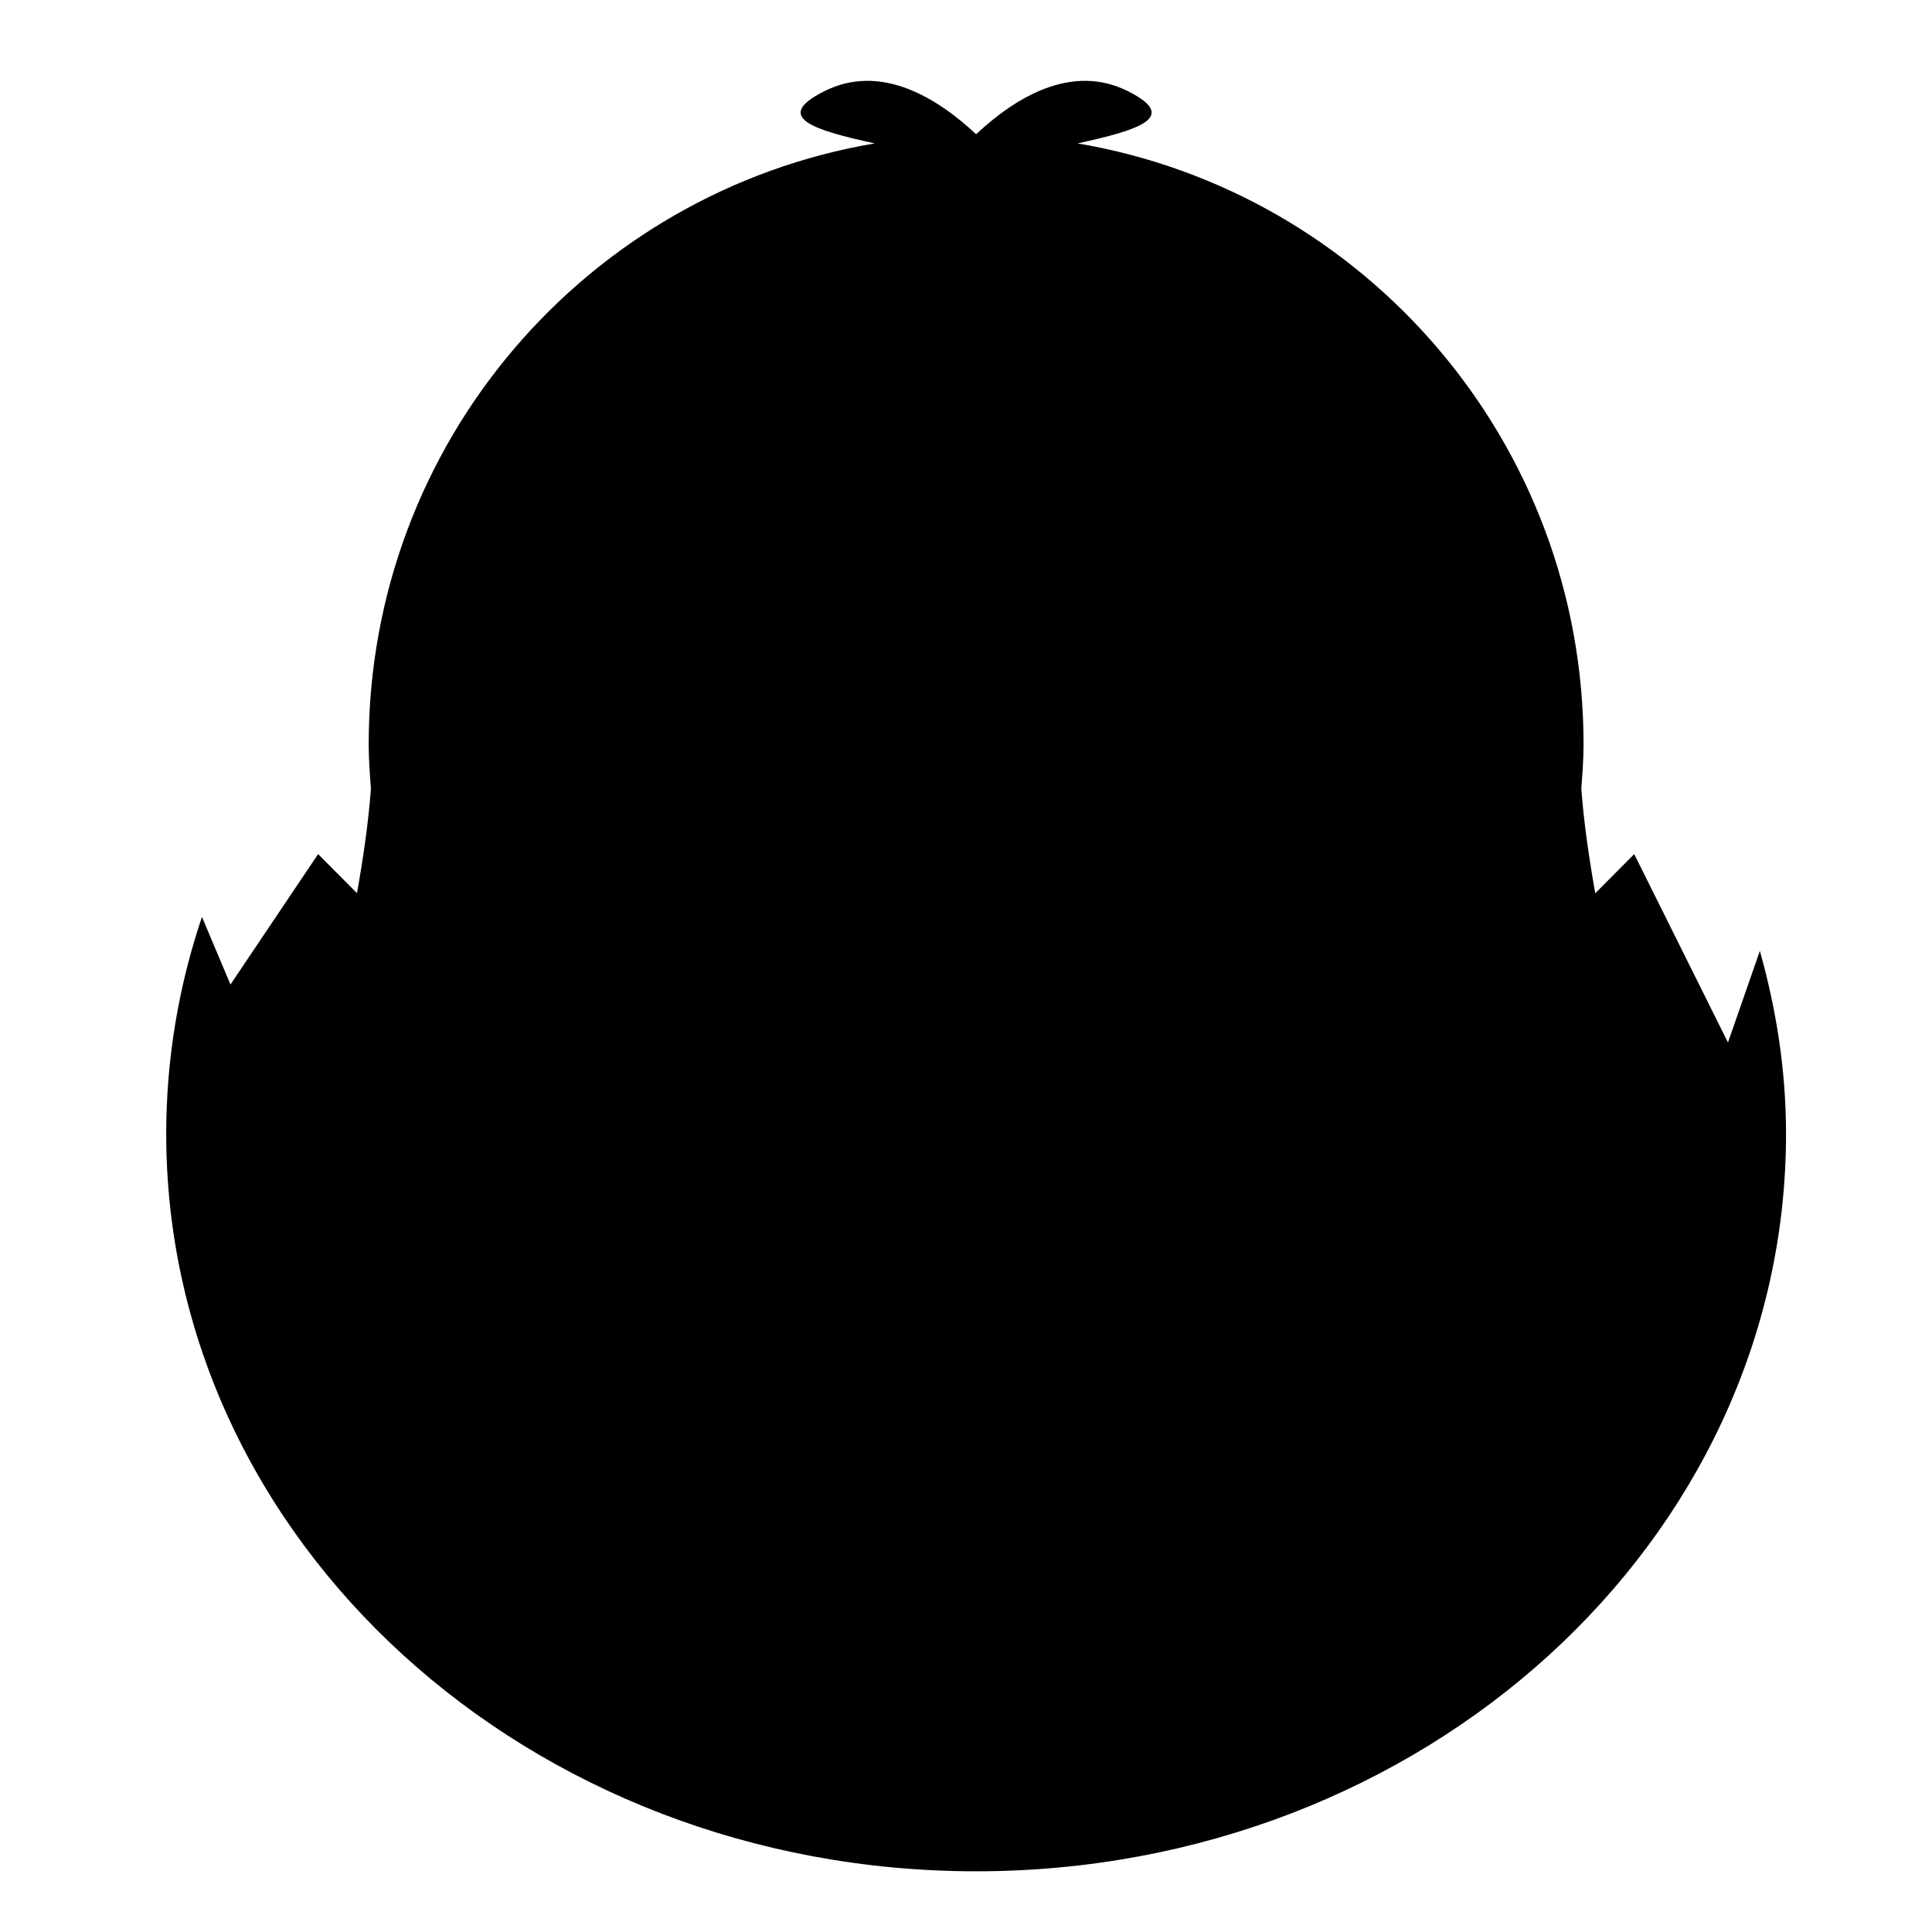 <svg xmlns="http://www.w3.org/2000/svg" width="1024" height="1024" viewBox="0 0 1024 1024">
  <path d="M34.162,481.806 L80.607,412.696 L101.219,433.406 C104.581,414.329 107.302,395.738 108.595,377.976 C108.032,370.212 107.415,362.503 107.415,354.604 C107.415,194.402 223.451,61.749 375.6,36.005 C343.7,29.023 321.11,22.284 348.878,8.348 C378.82,-6.694 408.707,11.825 429.339,31.126 L429.366,31.126 L429.393,31.126 C449.998,11.825 479.939,-6.694 509.854,8.348 C537.622,22.284 515.032,29.023 483.132,36.005 C635.307,61.749 751.317,194.402 751.317,354.604 C751.317,362.503 750.7,370.212 750.137,377.976 C751.428,395.751 754.15,414.356 757.513,433.448 L778.168,412.696 L827.857,512.545 L844.763,463.994 C853.51,495.075 858.634,527.423 858.634,560.957 C858.634,776.851 666.429,951.826 429.366,951.826 C192.302,951.826 0.098,776.851 0.098,560.957 C0.098,520.953 6.778,482.351 19.039,445.987 L34.162,481.806 Z" transform="translate(88 40)"/>
</svg>
